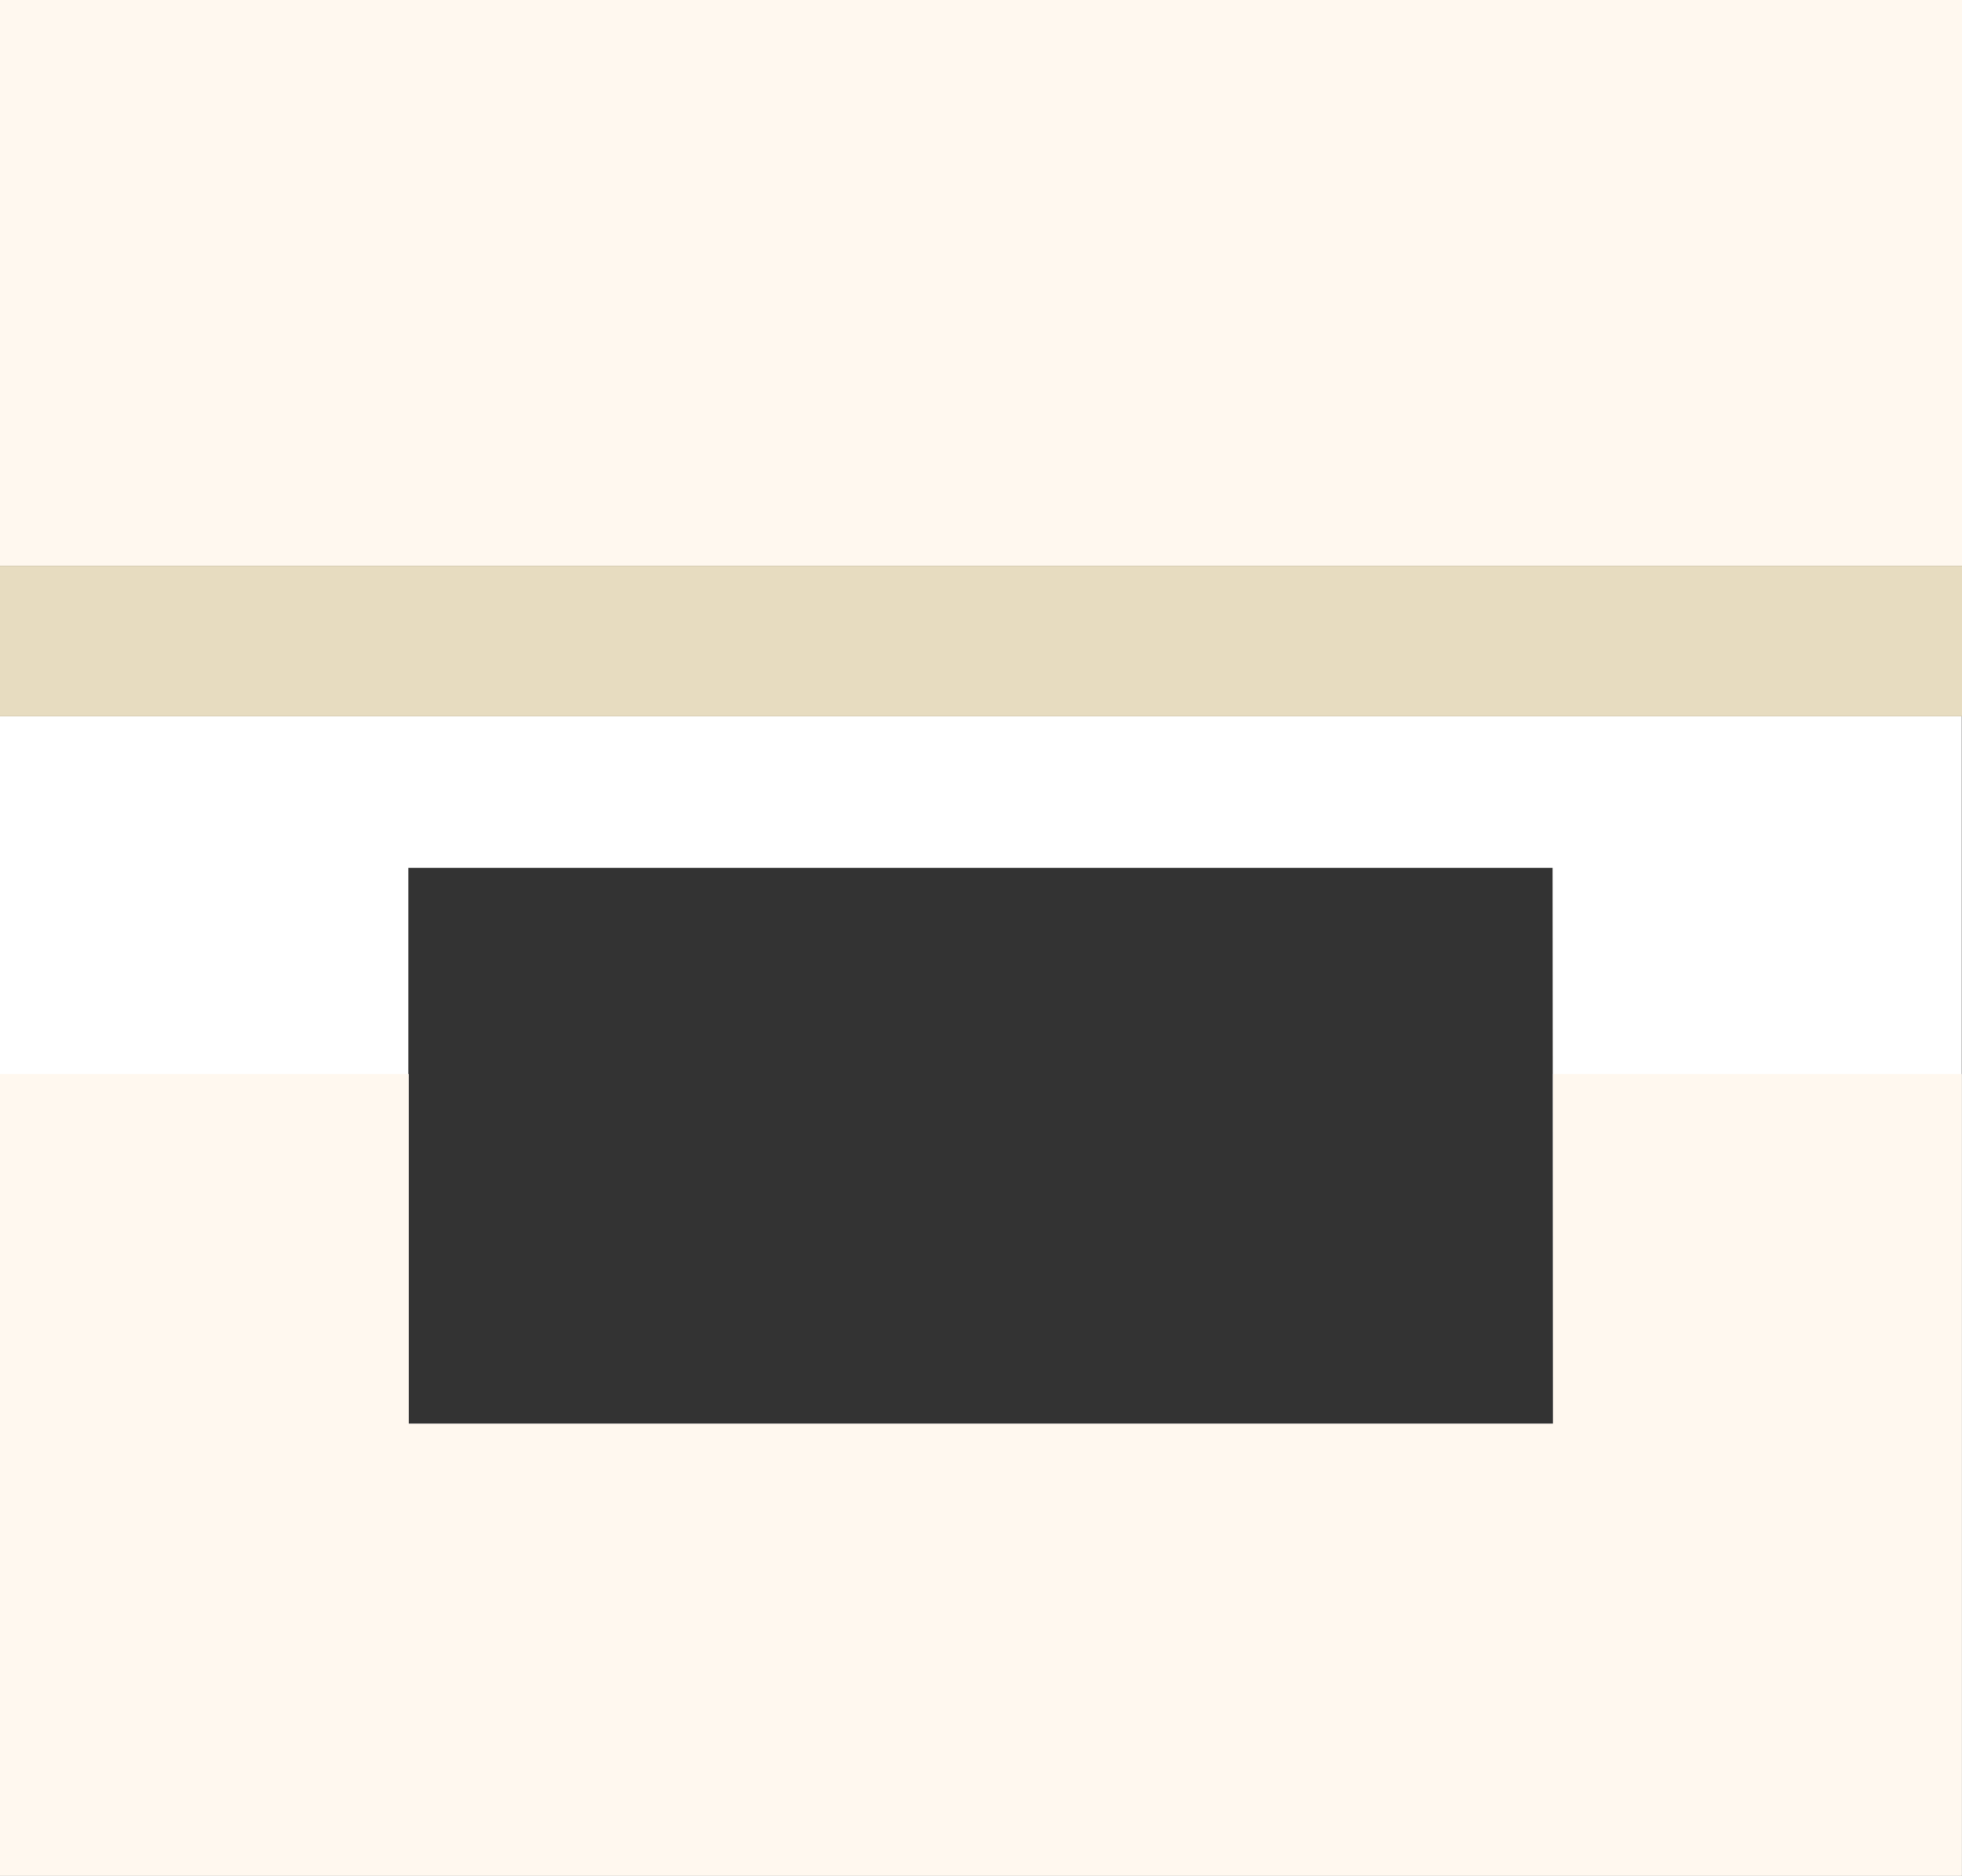 <svg xmlns="http://www.w3.org/2000/svg" width="124.421" height="118.976" viewBox="0 0 124.421 118.976">
  <rect x="0" y="0" width="124.421" height="118.976" fill="#333333" stroke="none"/>
  <defs>
    <style>
      .cls-1 {
        fill: #fff8ef;
      }

      .cls-2 {
        fill: #fff;
      }

      .cls-3 {
        fill: #e7dcc0;
      }
    </style>
  </defs>
  <g id="组_4452" data-name="组 4452" transform="translate(-2194.868 -356.904)">
    <rect id="矩形_1819" data-name="矩形 1819" class="cls-1" width="124.421" height="35.889" transform="translate(2194.868 356.904)"/>
    <path id="路径_11956" data-name="路径 11956" class="cls-2" d="M2194.868,402.339V475.88h124.407V402.339Zm98.484,44.875h-72.589V411.955h72.561Z"/>
    <rect id="矩形_1820" data-name="矩形 1820" class="cls-3" width="124.421" height="9.546" transform="translate(2194.868 392.792)"/>
    <path id="路径_11957" data-name="路径 11957" class="cls-1" d="M2293.353,425.028v22.186h-72.562V425.028h-25.923V475.88h124.407V425.028Z"/>
  </g>
</svg>
